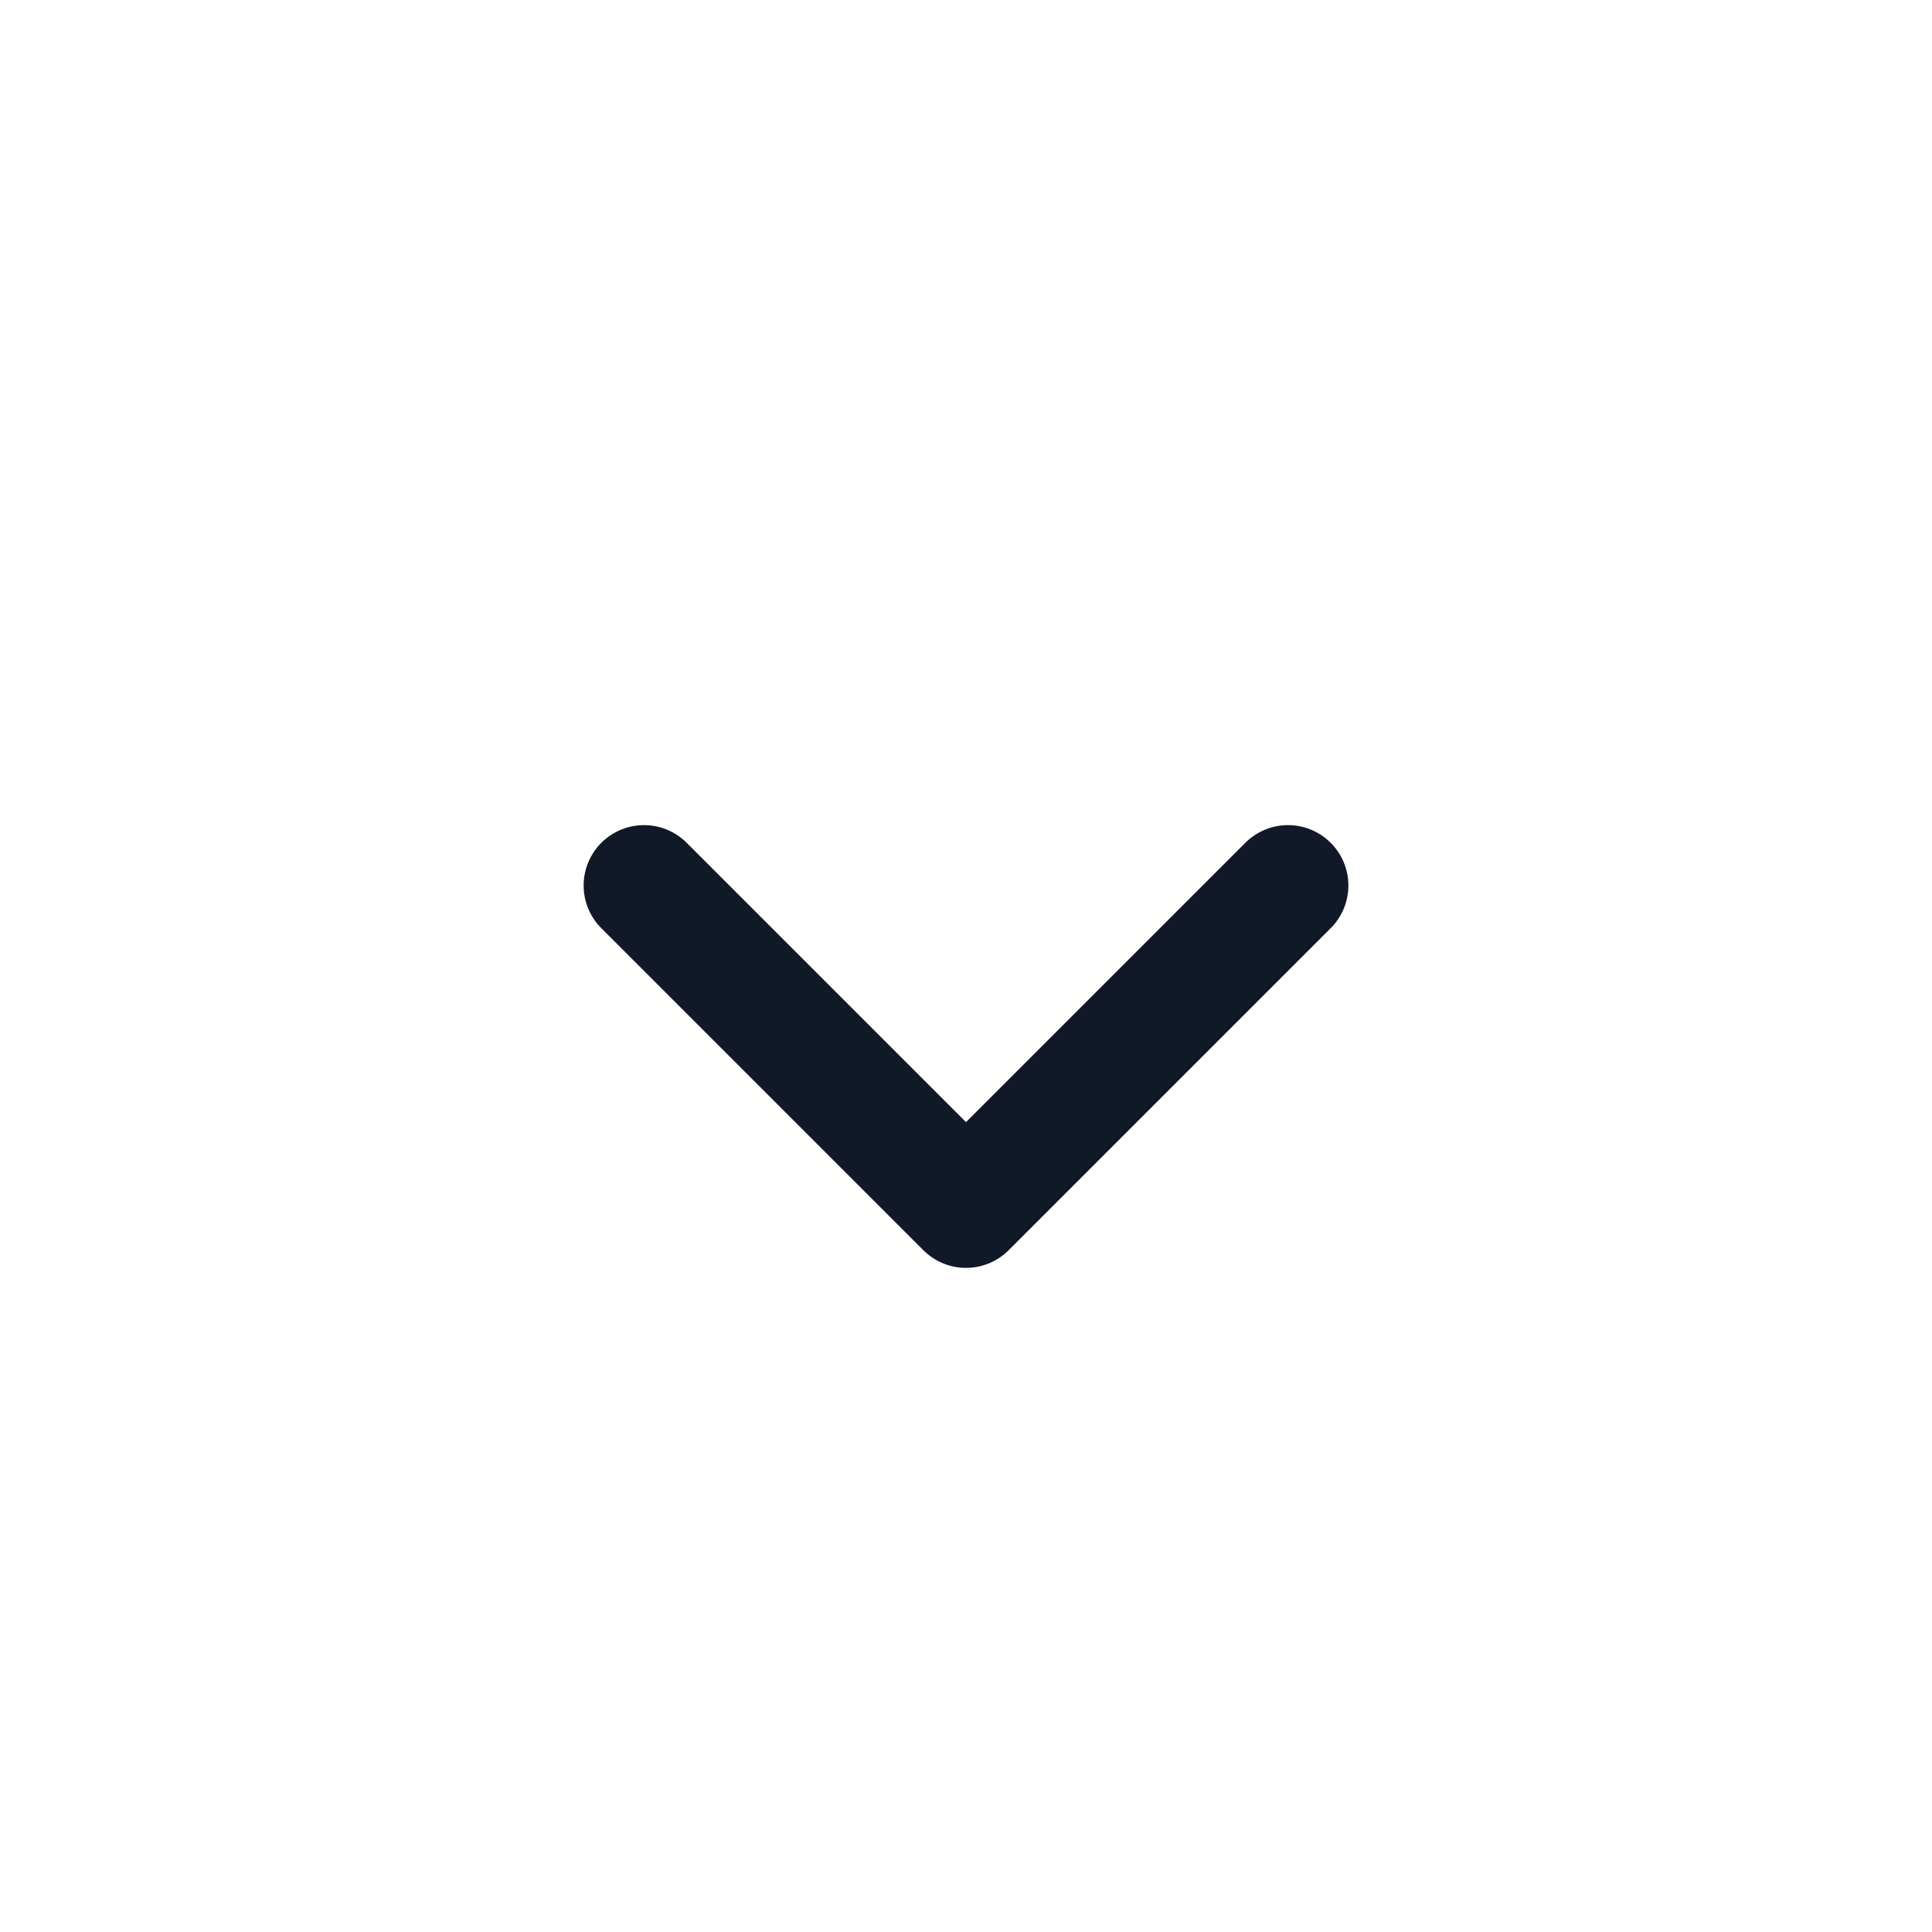 <svg width="24" height="24" viewBox="0 0 24 24" fill="none" xmlns="http://www.w3.org/2000/svg">
<path d="M8 11L12 15L16 11" stroke="#111827" stroke-width="1.5" stroke-linecap="round" stroke-linejoin="round"/>
</svg>
